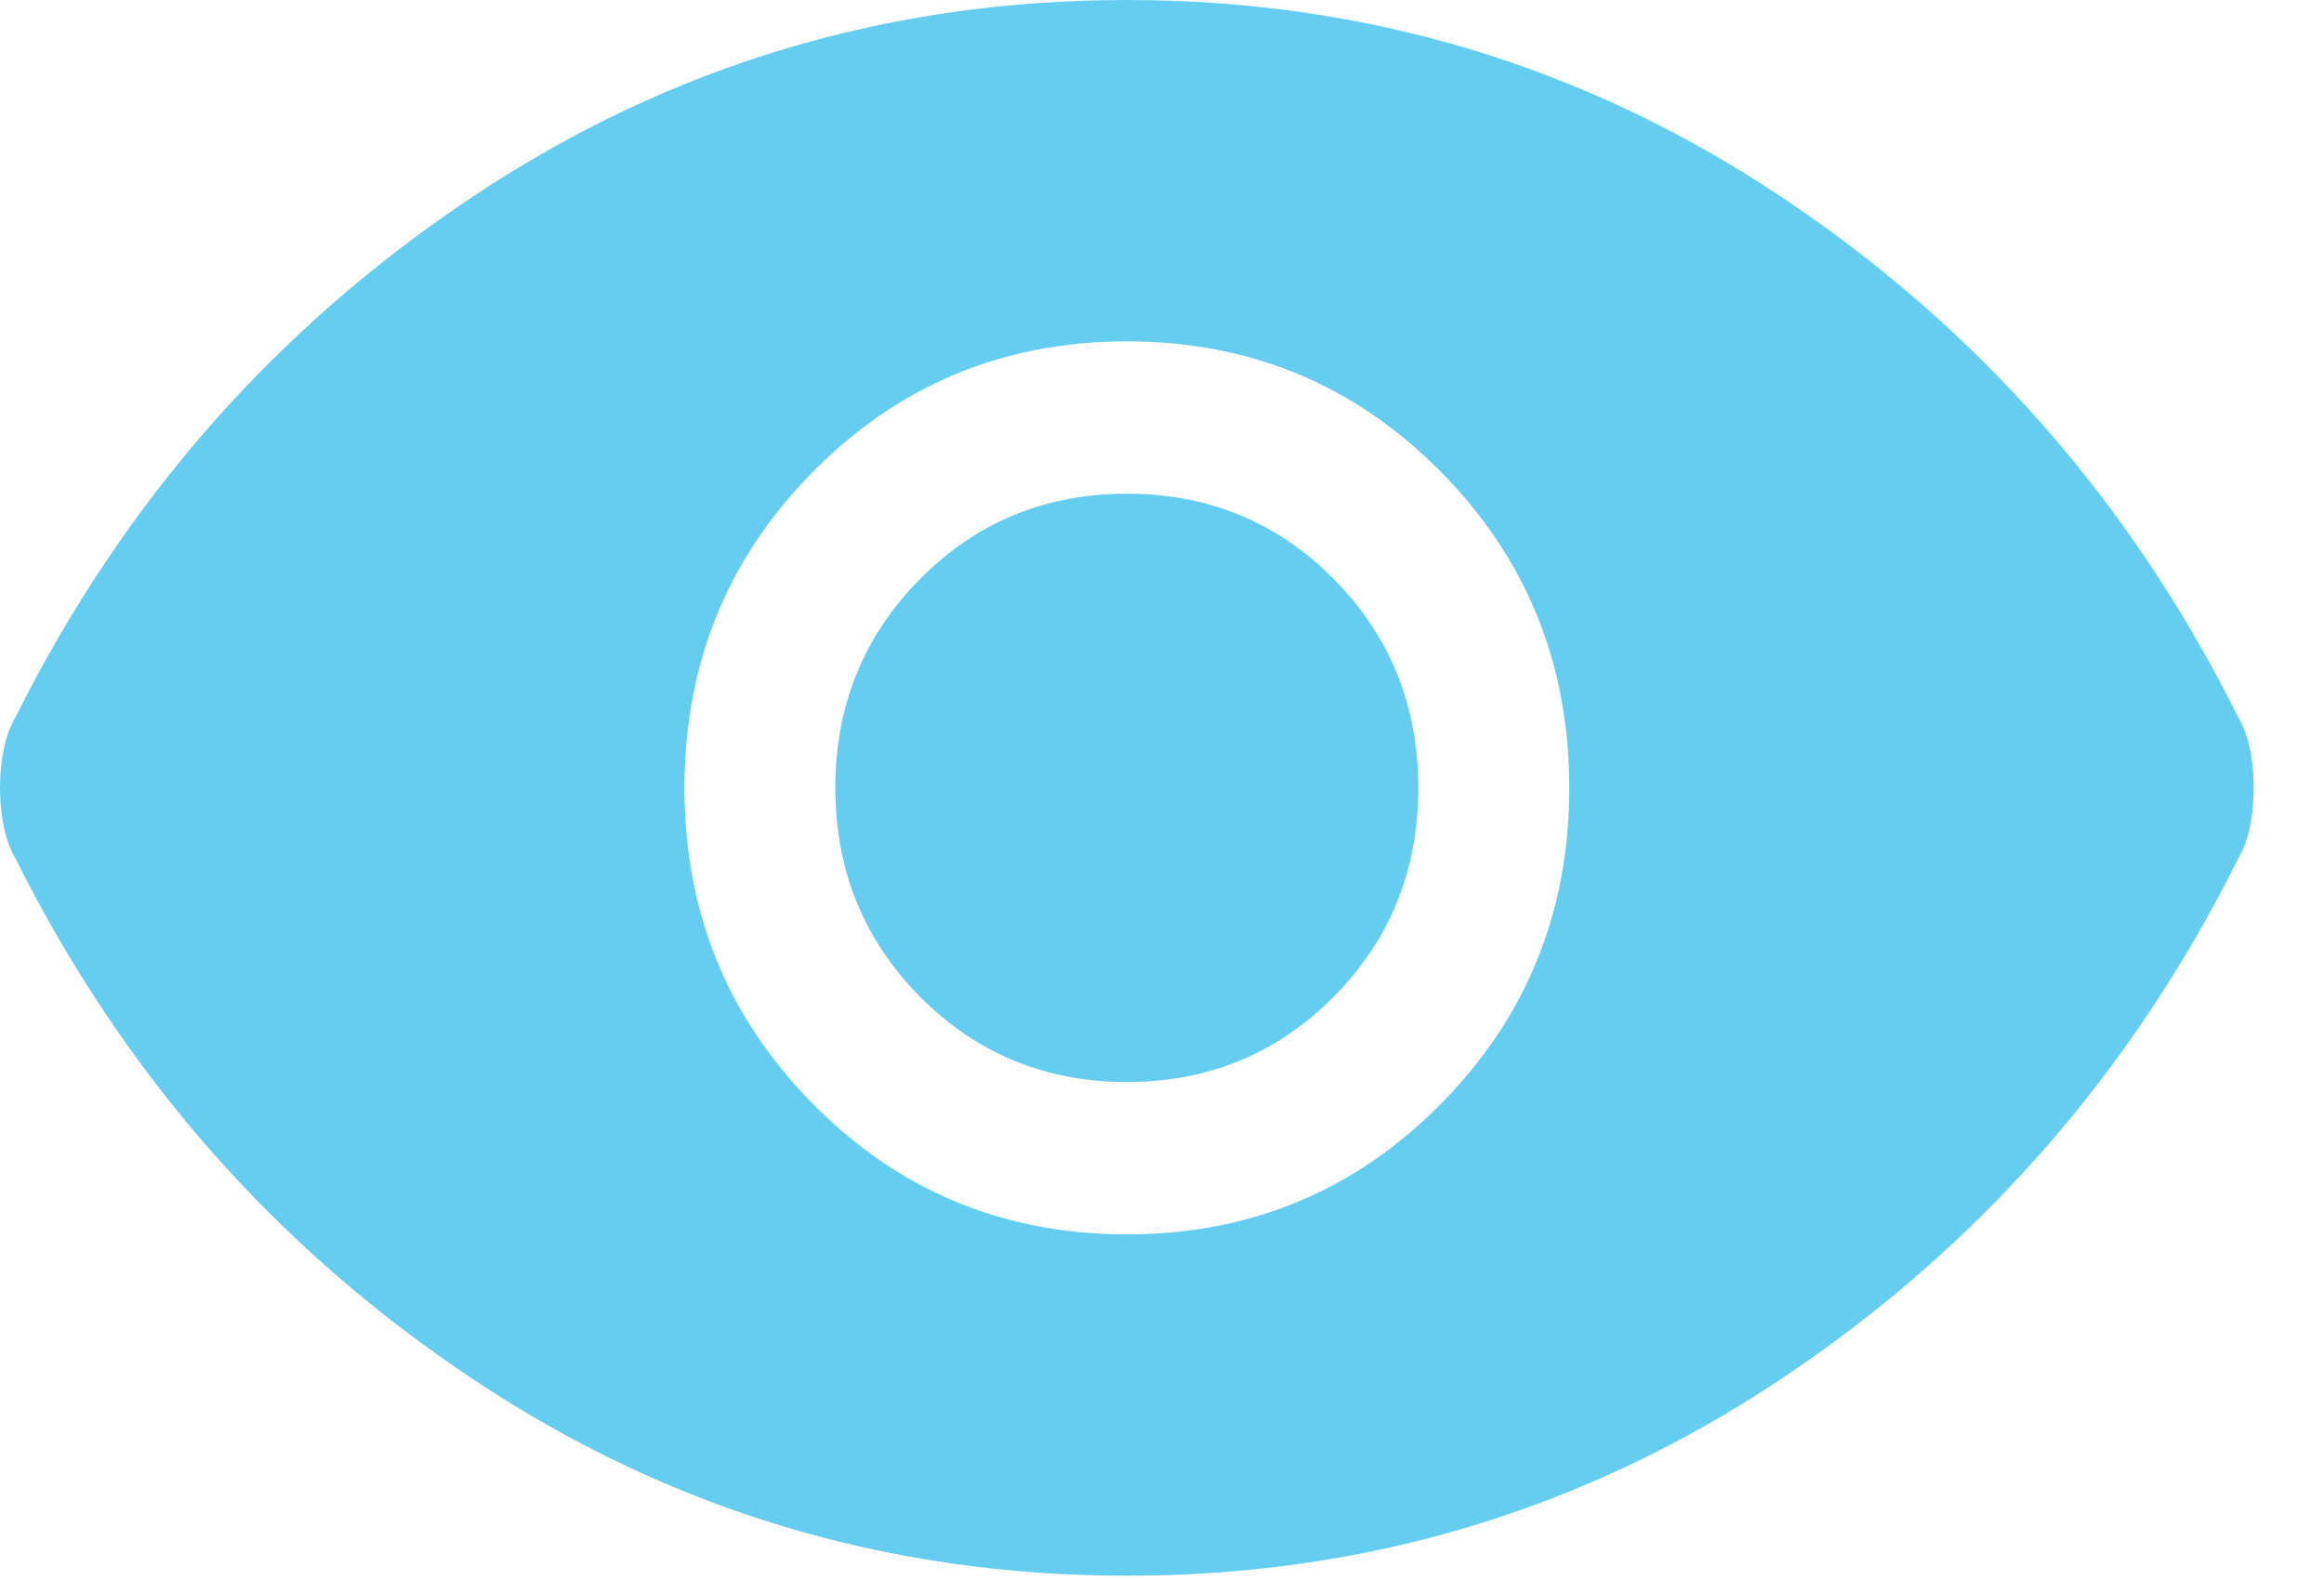 <svg width="25" height="17" viewBox="0 0 25 17" fill="none" xmlns="http://www.w3.org/2000/svg">
<path d="M12.122 13.281C13.447 13.281 14.572 12.815 15.495 11.882C16.419 10.95 16.881 9.815 16.881 8.477C16.881 7.14 16.419 6.005 15.495 5.072C14.572 4.14 13.447 3.673 12.122 3.673C10.797 3.673 9.672 4.14 8.749 5.072C7.825 6.005 7.363 7.14 7.363 8.477C7.363 9.815 7.825 10.95 8.749 11.882C9.672 12.815 10.797 13.281 12.122 13.281ZM12.122 11.642C11.245 11.642 10.503 11.336 9.896 10.723C9.29 10.111 8.986 9.362 8.986 8.477C8.986 7.592 9.29 6.843 9.896 6.231C10.503 5.618 11.245 5.312 12.122 5.312C12.999 5.312 13.741 5.618 14.348 6.231C14.954 6.843 15.257 7.592 15.257 8.477C15.257 9.362 14.954 10.111 14.348 10.723C13.741 11.336 12.999 11.642 12.122 11.642ZM12.122 16.954C9.546 16.954 7.199 16.248 5.081 14.835C2.963 13.422 1.325 11.557 0.168 9.24C0.112 9.146 0.07 9.033 0.042 8.901C0.014 8.769 0 8.628 0 8.477C0 8.326 0.014 8.185 0.042 8.053C0.07 7.921 0.112 7.808 0.168 7.714C1.325 5.397 2.963 3.532 5.081 2.119C7.199 0.706 9.546 0 12.122 0C14.697 0 17.044 0.706 19.163 2.119C21.281 3.532 22.919 5.397 24.076 7.714C24.132 7.808 24.174 7.921 24.202 8.053C24.23 8.185 24.244 8.326 24.244 8.477C24.244 8.628 24.23 8.769 24.202 8.901C24.174 9.033 24.132 9.146 24.076 9.24C22.919 11.557 21.281 13.422 19.163 14.835C17.044 16.248 14.697 16.954 12.122 16.954Z" fill="#65CDF0"/>
</svg>
